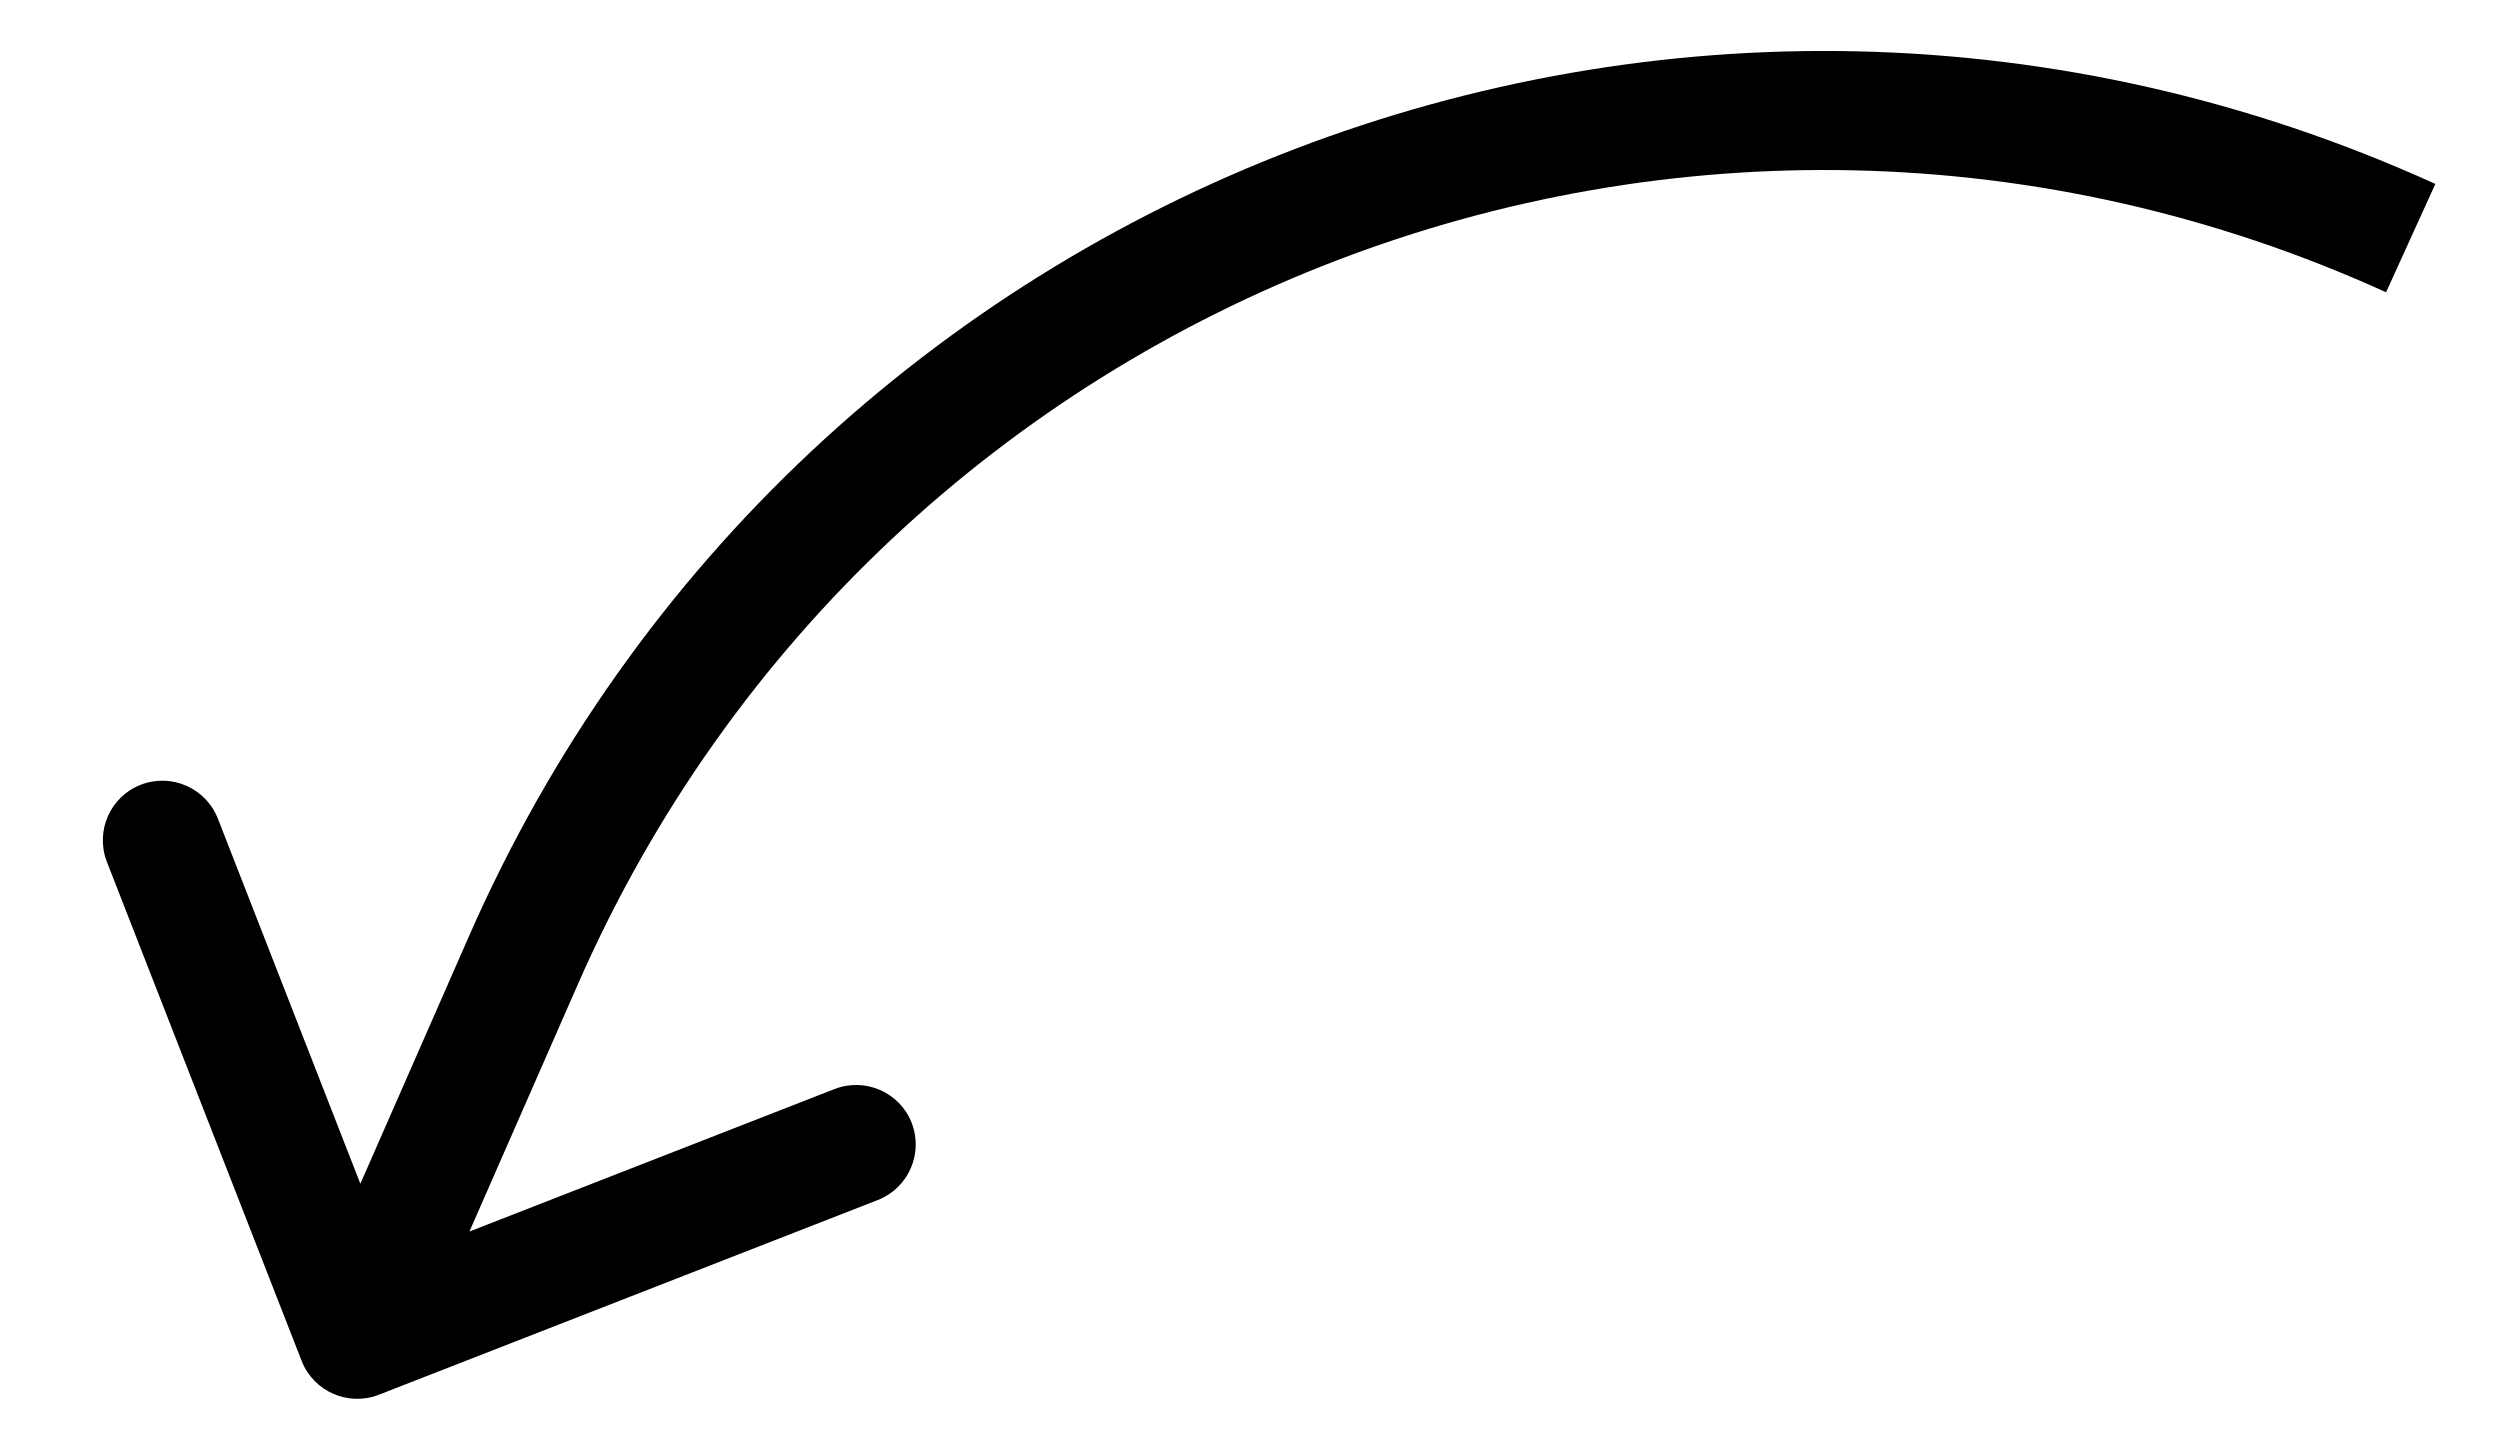 <svg width="21" height="12" viewBox="0 0 21 12" fill="none" xmlns="http://www.w3.org/2000/svg">
    <path d="M4.397 8.066L4.855 8.266L4.855 8.266L4.397 8.066ZM2.534 11.432C2.635 11.689 2.925 11.816 3.182 11.716L7.374 10.08C7.631 9.979 7.758 9.69 7.658 9.432C7.558 9.175 7.268 9.048 7.01 9.148L3.284 10.602L1.83 6.876C1.729 6.619 1.44 6.492 1.182 6.592C0.925 6.692 0.798 6.982 0.898 7.24L2.534 11.432ZM3.939 7.865L2.542 11.049L3.458 11.451L4.855 8.266L3.939 7.865ZM20.457 1.545C14.152 -1.321 6.721 1.522 3.939 7.865L4.855 8.266C7.413 2.434 14.245 -0.18 20.043 2.455L20.457 1.545Z" fill="black"/>
</svg>
